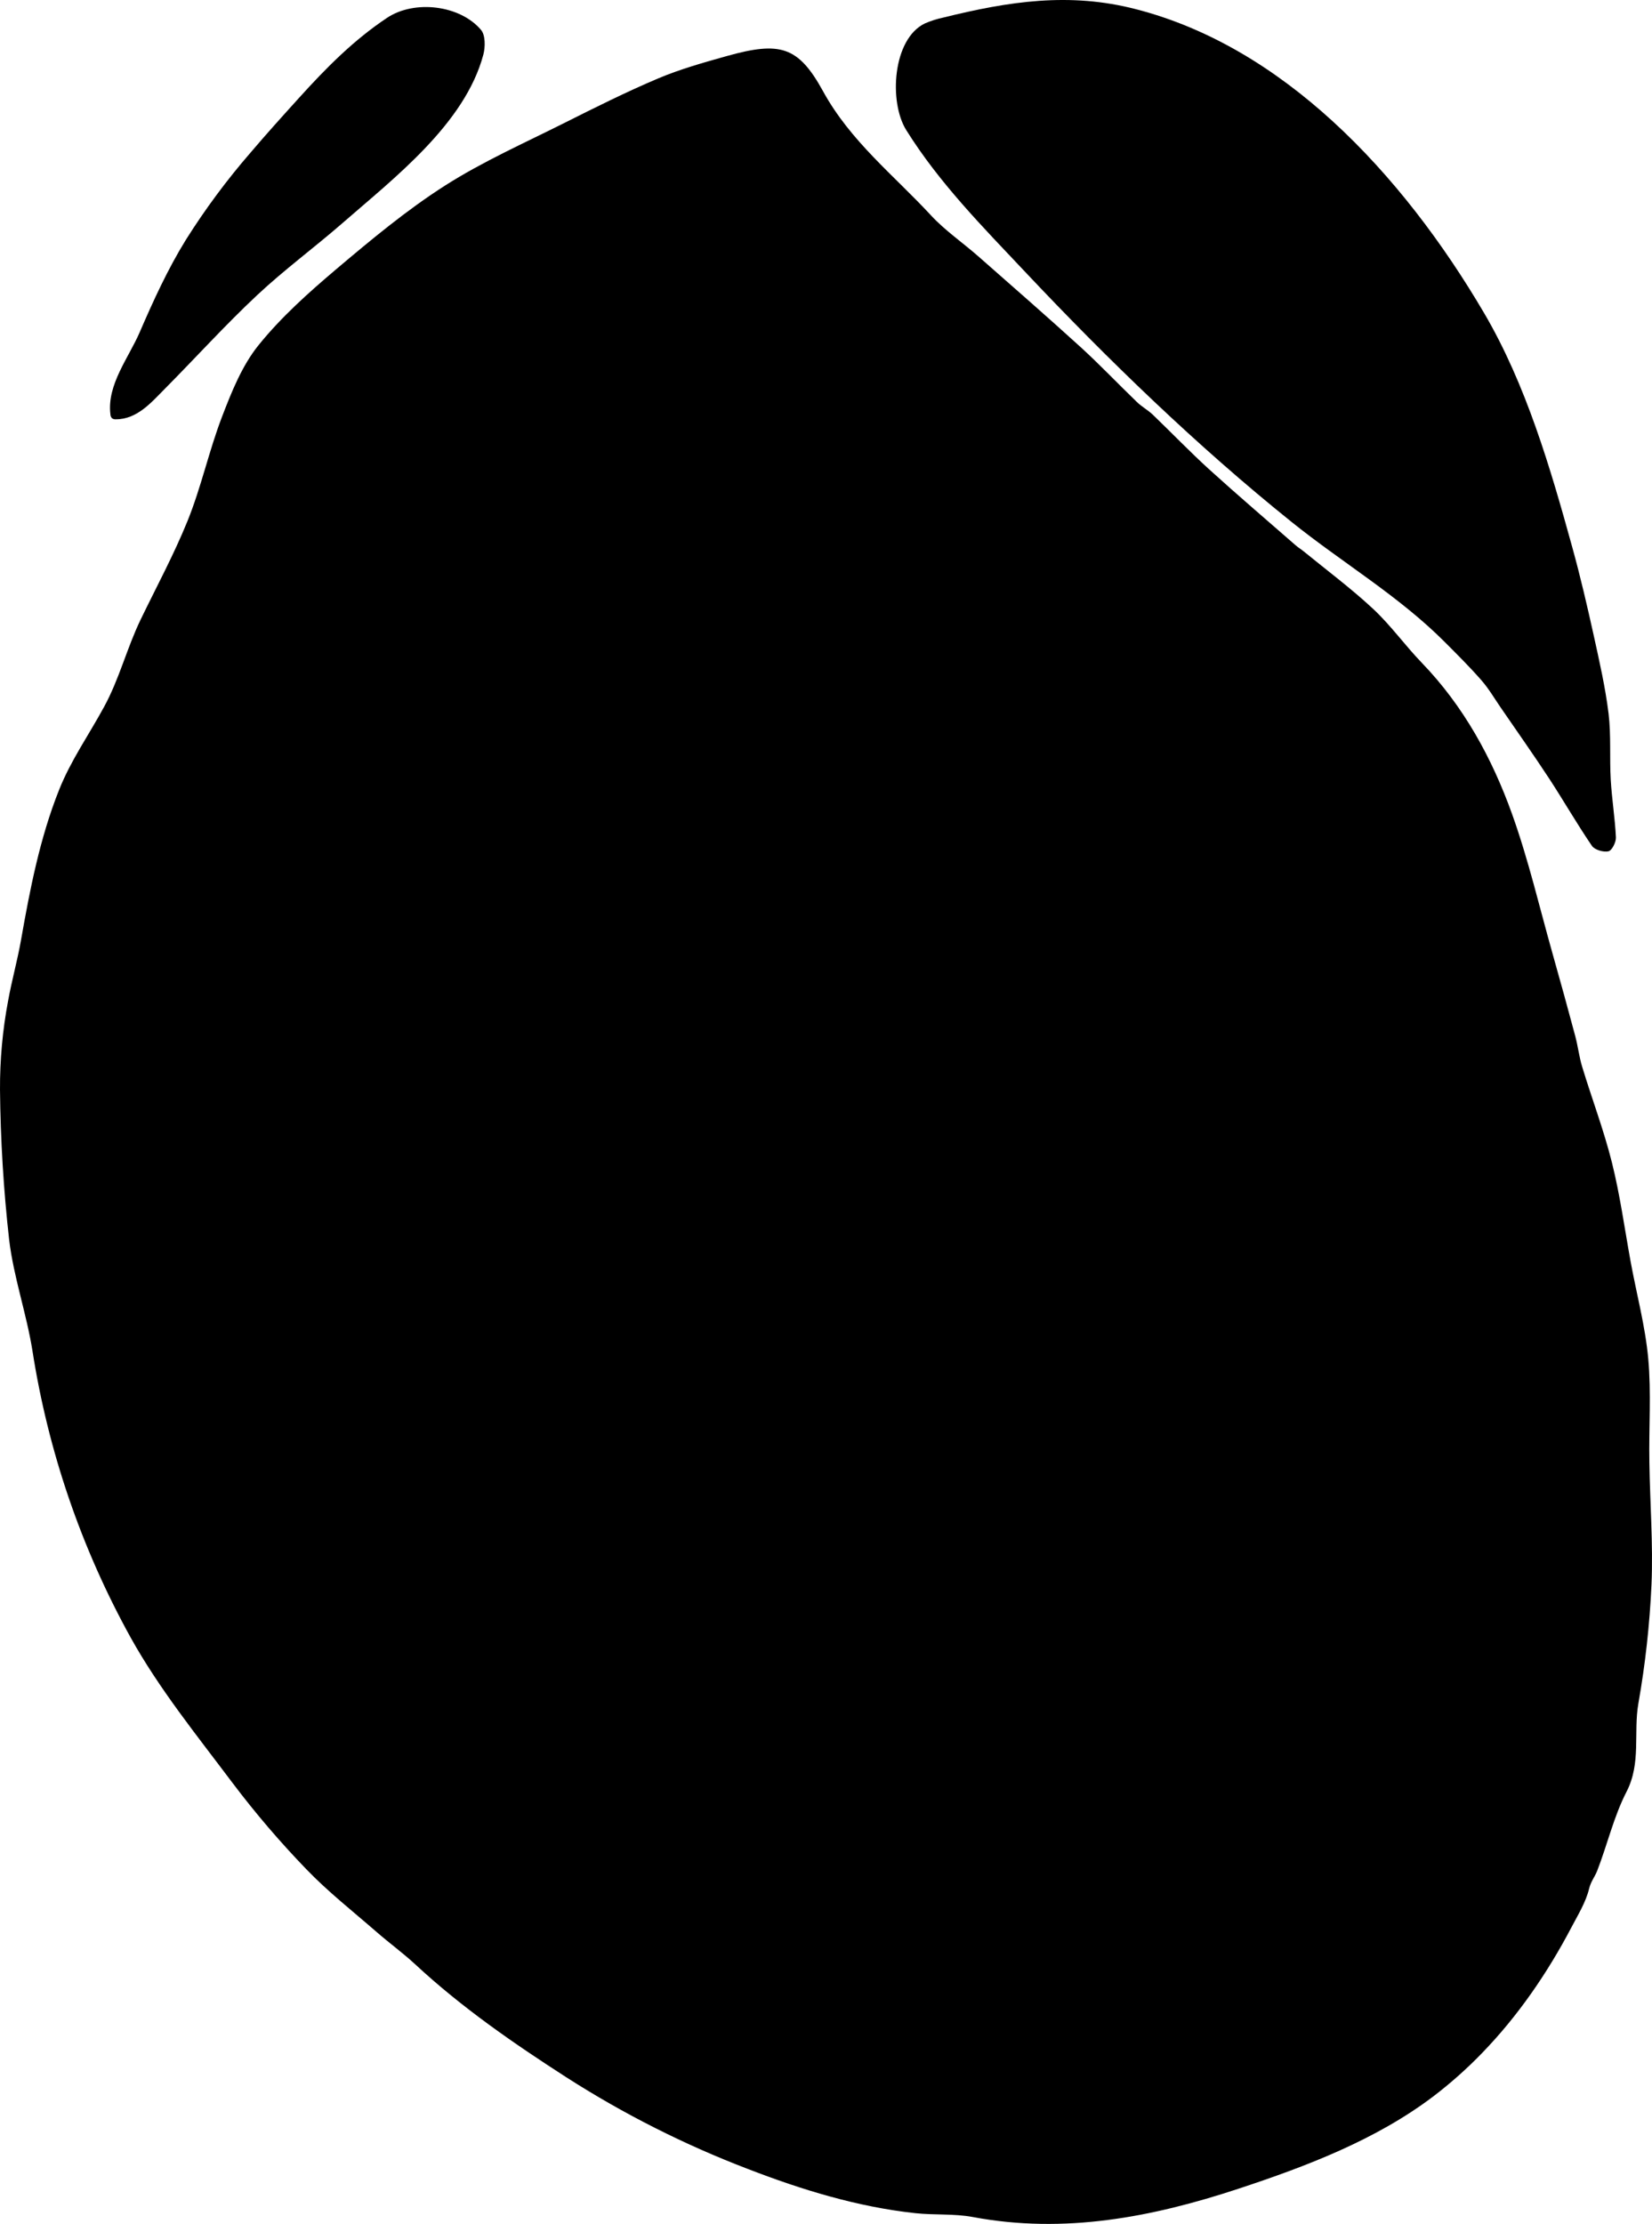 <svg width="382" height="514" viewBox="0 0 382 514" fill="none" xmlns="http://www.w3.org/2000/svg">
<path d="M342.738 474.471C339.232 478.102 335.456 481.46 331.444 484.517C318.139 494.6 302.033 500.702 286.336 505.88C266.414 512.45 246.115 516.373 224.978 512.411C220.618 511.593 216.047 511.996 211.612 511.513C198.233 510.058 185.423 506.121 172.959 501.309C158.303 495.712 144.254 488.626 131.032 480.16C118.743 472.249 106.804 464.012 96.064 454.05C93.204 451.401 90.025 449.093 87.079 446.524C81.598 441.754 75.837 437.229 70.816 432.004C64.743 425.721 59.057 419.073 53.787 412.096C45.562 401.14 36.818 390.367 30.195 378.448C18.808 357.865 11.124 335.425 7.498 312.16C6.113 303.531 3.139 295.135 2.107 286.482C0.818 274.983 0.115 263.425 0.001 251.853C-0.032 244.944 0.598 238.048 1.883 231.26C2.735 226.569 4.02 222.013 4.859 217.278C6.93 205.509 9.222 193.666 13.678 182.521C16.376 175.74 20.593 169.771 24.052 163.395C27.586 156.95 29.313 149.843 32.519 143.202C36.174 135.644 40.18 128.242 43.345 120.453C46.51 112.664 48.308 104.213 51.345 96.305C53.56 90.534 55.978 84.489 59.785 79.776C65.005 73.304 71.343 67.643 77.715 62.245C85.784 55.425 93.98 48.596 102.853 42.925C111.604 37.338 121.251 33.063 130.584 28.376C137.71 24.797 144.86 21.226 152.212 18.116C157.323 15.962 162.717 14.451 168.068 12.952C180.348 9.523 184.58 10.642 190.313 21.082C196.671 32.669 206.678 40.485 215.27 49.772C218.539 53.299 222.61 56.077 226.244 59.269C234.149 66.219 242.081 73.14 249.872 80.222C254.335 84.288 258.496 88.688 262.849 92.874C263.97 93.981 265.413 94.749 266.553 95.835C270.926 100.026 275.123 104.405 279.598 108.475C286.177 114.448 292.94 120.215 299.629 126.059C300.185 126.545 300.835 126.926 301.41 127.399C306.813 131.815 312.436 135.999 317.532 140.745C321.604 144.544 324.89 149.17 328.77 153.19C338.451 163.221 344.996 175.205 349.644 188.146C353.443 198.739 355.992 209.766 359.063 220.613C360.837 226.874 362.565 233.15 364.247 239.442C364.879 241.812 365.154 244.289 365.873 246.626C368.112 253.989 370.874 261.235 372.736 268.7C374.599 276.166 375.655 283.893 377.039 291.487C378.423 299.08 380.44 306.452 381.133 314.028C381.853 321.962 381.25 329.995 381.395 337.994C381.53 347.404 382.283 356.832 381.885 366.215C381.469 375.442 380.454 384.632 378.846 393.727C377.675 400.473 379.538 407.457 376.117 414.1C373.148 419.862 371.674 426.357 369.307 432.437C368.764 433.797 367.849 434.877 367.455 436.527C366.697 439.659 364.889 442.561 363.356 445.48C357.827 456.001 351.003 465.947 342.738 474.471Z" fill="black"/>
<path d="M308.014 27.89C322.1 40.728 333.88 56.529 343.163 72.331C352.878 88.867 358.515 108.182 363.592 126.58C365.449 133.304 367.032 140.115 368.536 146.925C369.85 152.901 371.22 158.9 371.96 164.956C372.559 169.973 372.168 175.135 372.459 180.219C372.716 184.661 373.441 189.091 373.655 193.53C373.712 194.637 372.737 196.575 371.93 196.758C370.769 197.019 368.741 196.423 368.106 195.496C364.657 190.44 361.603 185.126 358.257 179.998C354.618 174.454 350.79 169.03 347.032 163.559C345.561 161.42 344.252 159.163 342.533 157.205C339.859 154.148 336.958 151.275 334.088 148.395C323.485 137.754 310.4 130.07 298.657 120.635C276.857 103.13 256.338 83.294 237.159 62.955C227.259 52.456 217.212 42.333 209.55 30.06C205.49 23.57 206.394 8.973 213.884 5.407C215.249 4.818 216.669 4.366 218.122 4.058C233.304 0.308 247.29 -1.849 262.655 2.12C279.698 6.505 294.86 15.901 308.014 27.89Z" fill="black"/>
<path d="M57.919 35.291C61.57 30.994 65.386 26.77 69.177 22.587C75.405 15.704 81.74 9.298 89.483 4.131C95.833 -0.103 106.358 1.167 111.225 6.904C112.255 8.126 112.24 10.853 111.763 12.635C107.508 28.617 91.067 41.2 79.231 51.533C72.719 57.203 65.726 62.344 59.43 68.243C52.087 75.124 45.309 82.603 38.219 89.757C35.049 92.95 31.744 96.902 26.836 96.909C26.506 96.947 26.175 96.864 25.901 96.675C25.663 96.416 25.528 96.078 25.524 95.725C24.706 88.904 29.754 82.697 32.309 76.779C35.474 69.456 38.806 62.172 43.007 55.382C47.461 48.314 52.446 41.597 57.919 35.291Z" fill="black"/>
</svg>

